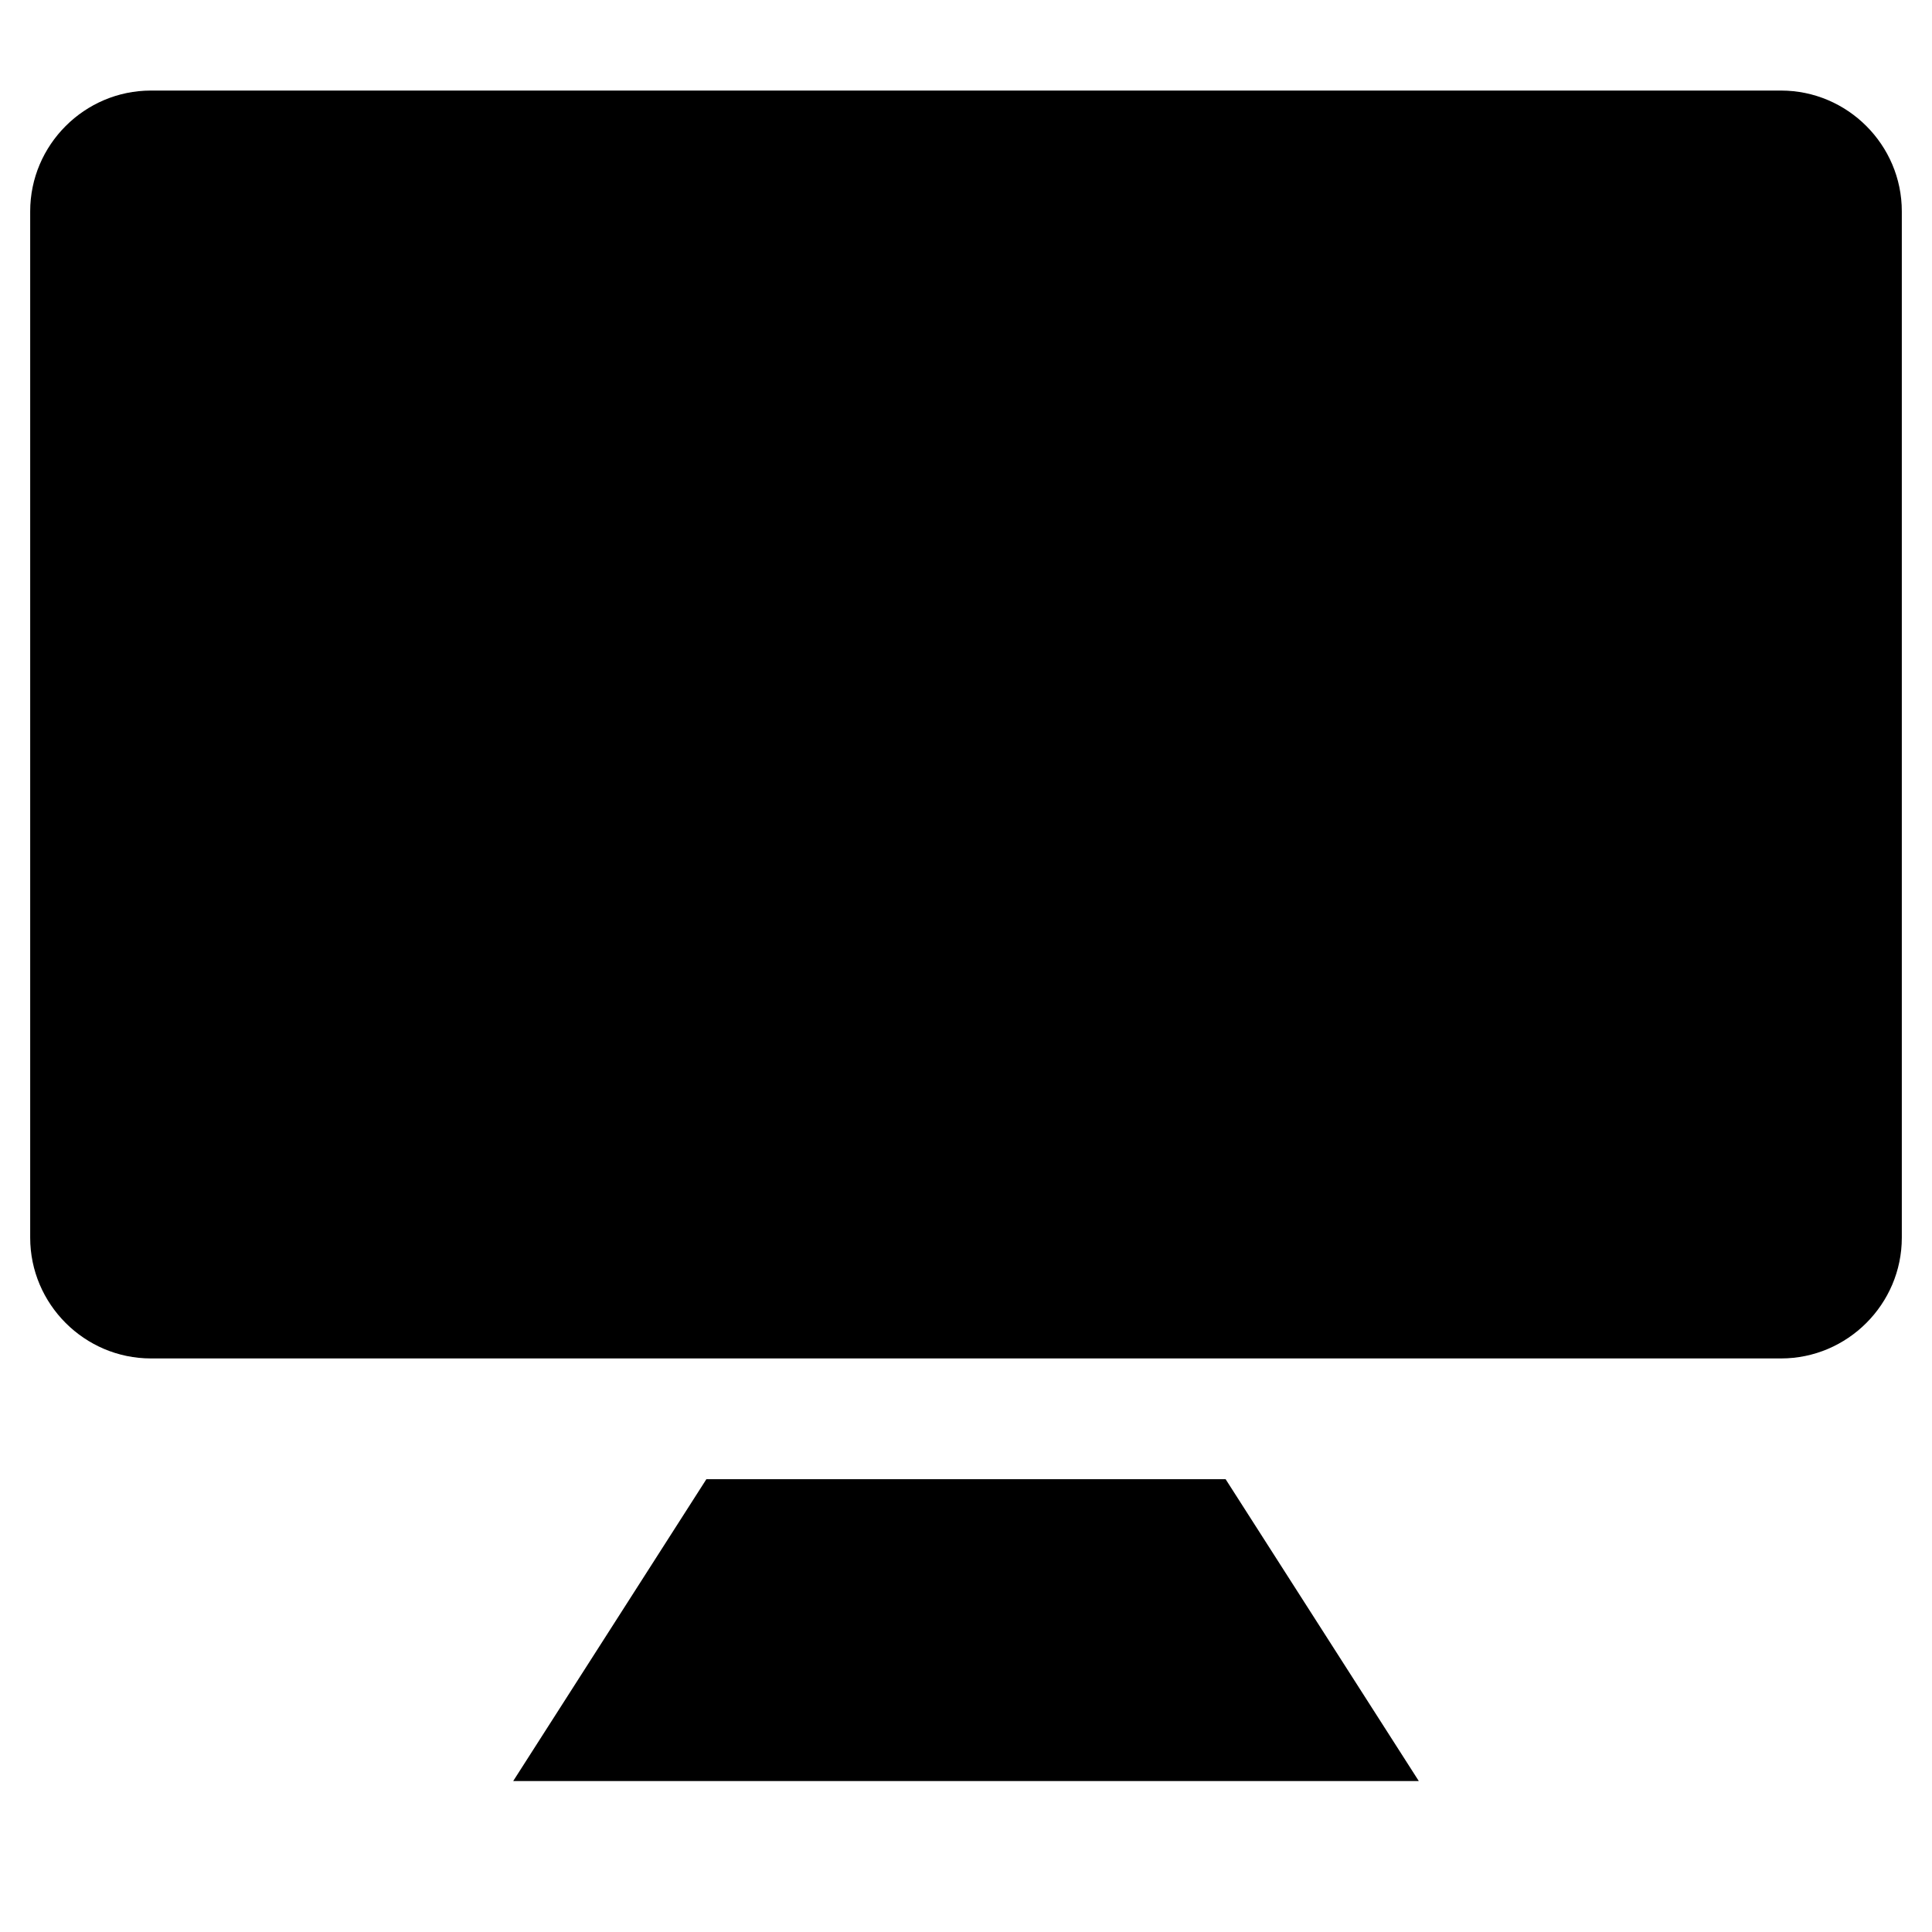 <svg viewBox="0 0 32 32" height="32" width="32">
  <g id="software" transform="translate(0 1)">
    <path d="M29.5 21.5h-27c-1.1 0-2-.9-2-2v-17c0-1.1.9-2 2-2h27c1.1 0 2 .9 2 2v17c0 1.1-.9 2-2 2zm-9.2 2l3.2 5h-15l3.2-5" stroke-linejoin="round"/>
    <path stroke-linejoin="round" d="M20.9 13.4l-3.1-3.1 2.6-2-8.8-2.5 2.5 8.9L16 12l3.2 3.2z"/>
  </g>
</svg>
